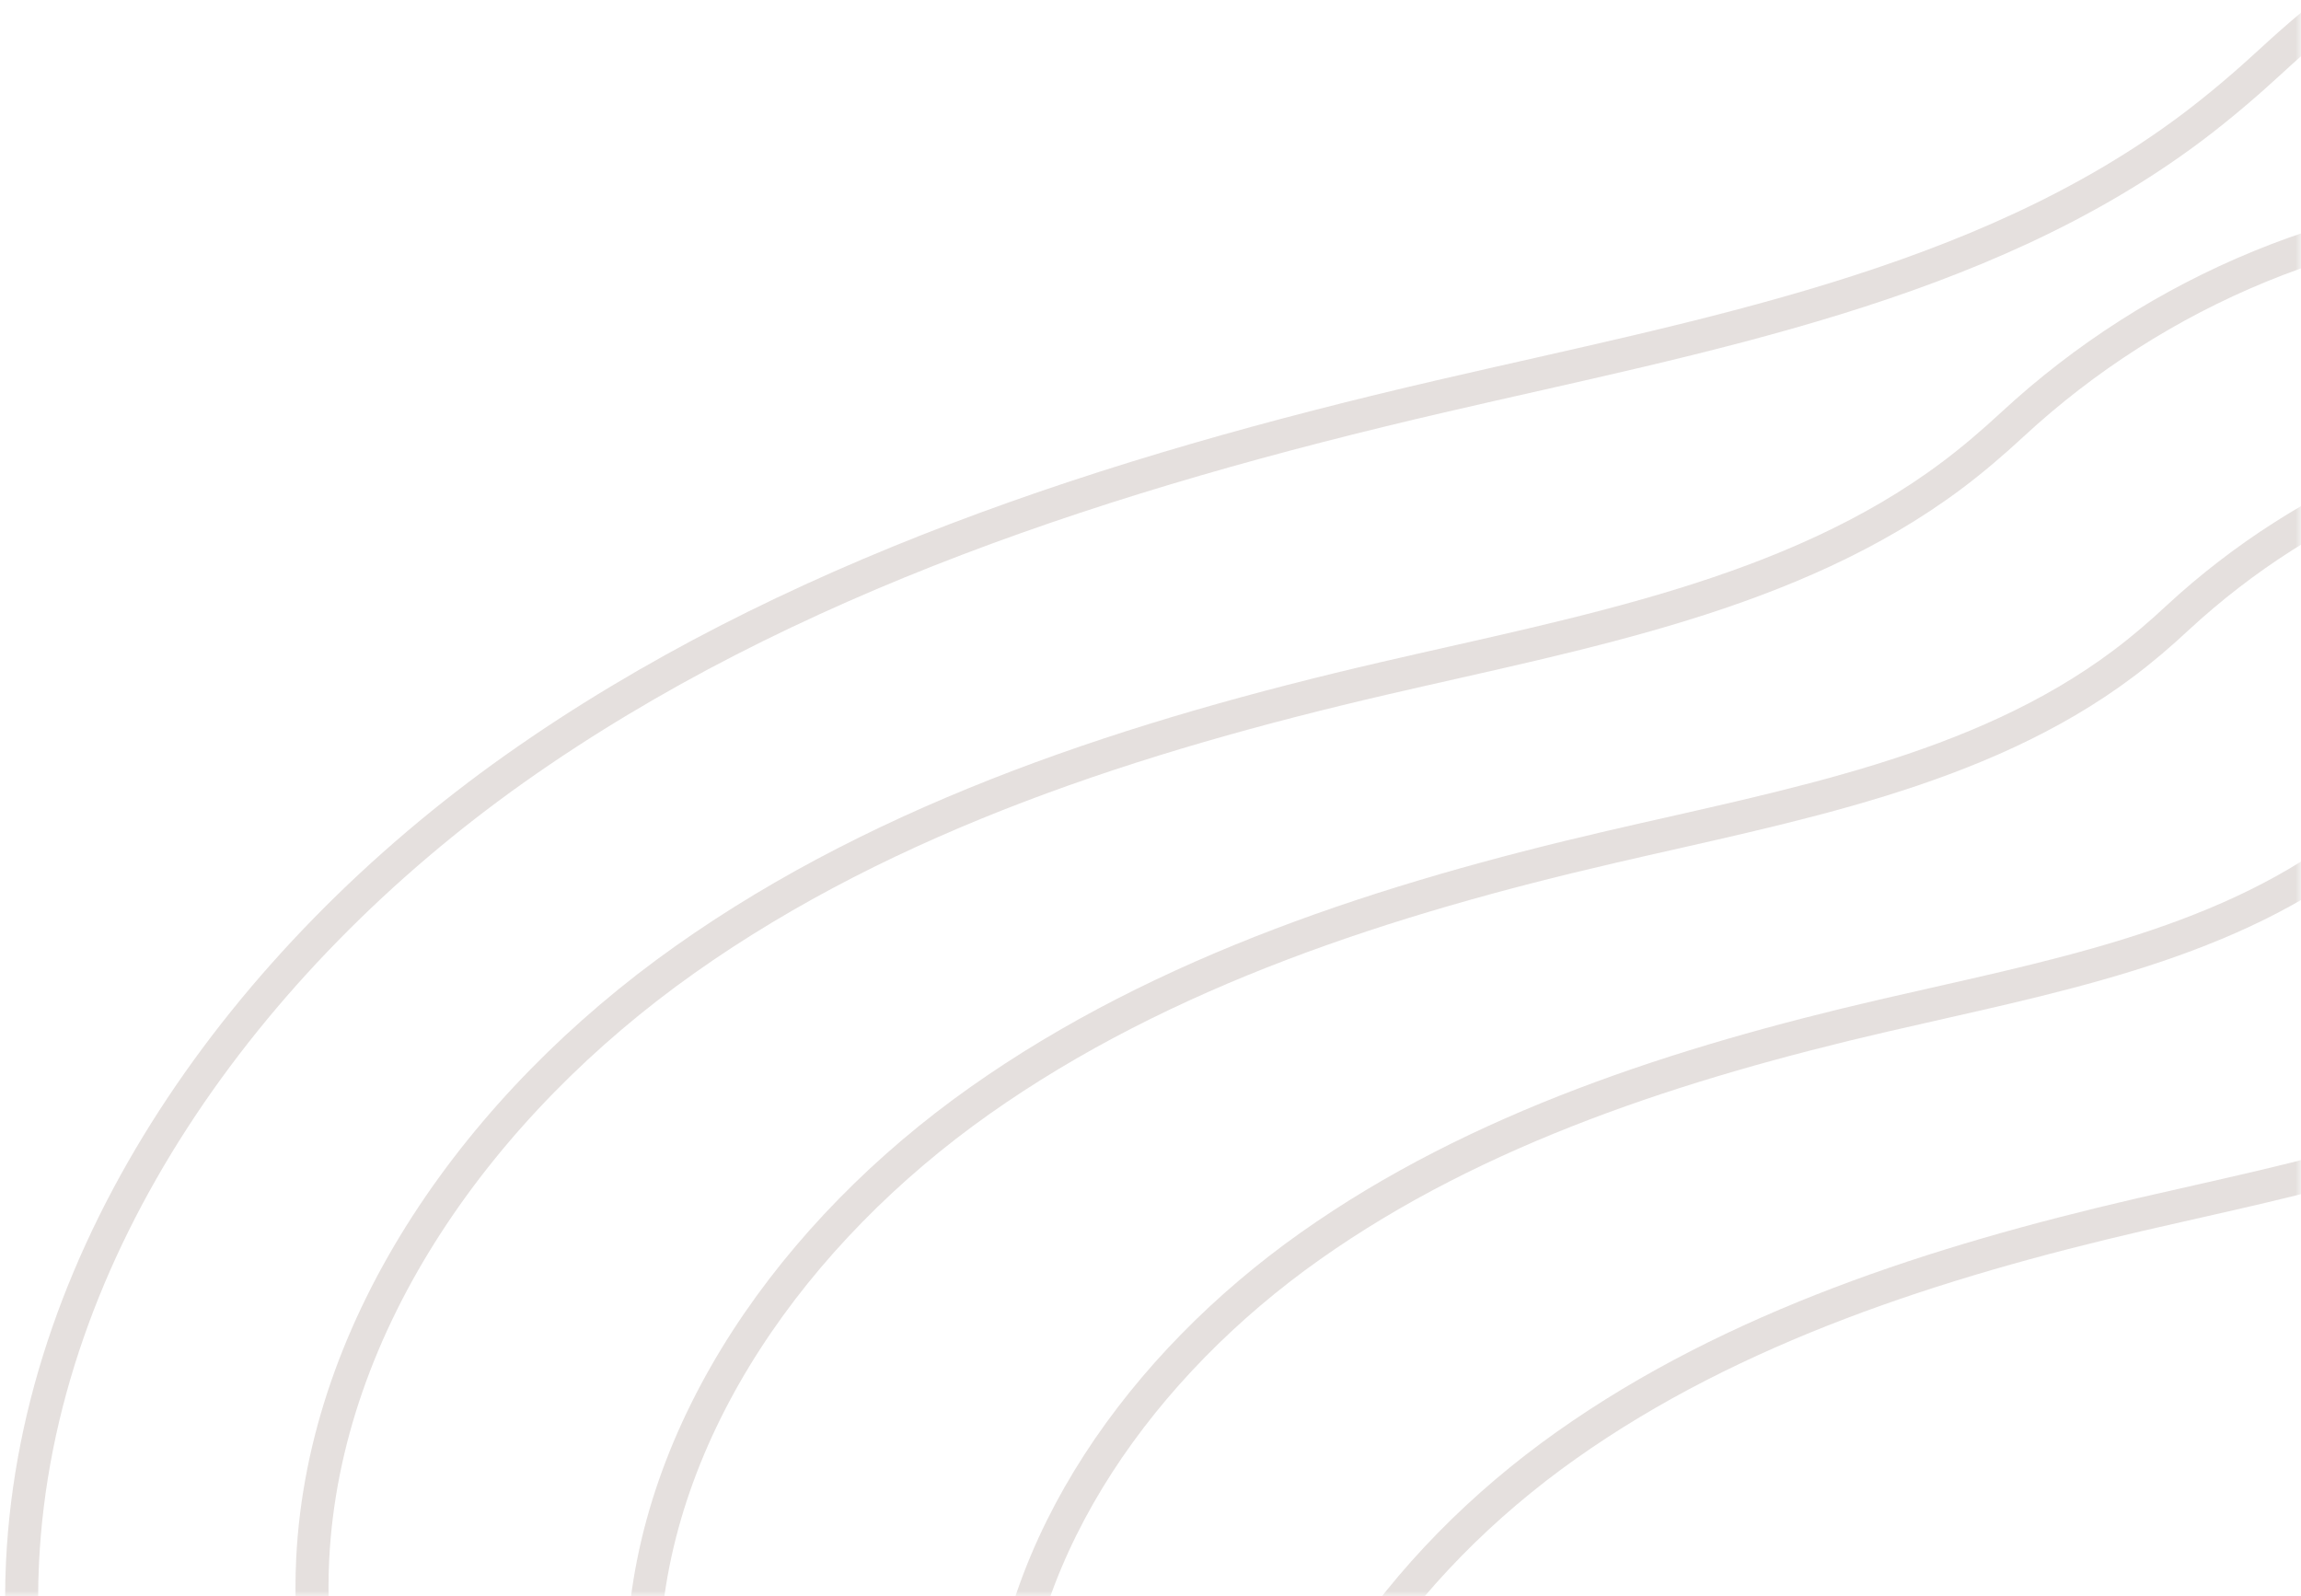 <svg width="209" height="145" viewBox="0 0 209 145" fill="none" xmlns="http://www.w3.org/2000/svg">
<mask id="mask0_305_29" style="mask-type:alpha" maskUnits="userSpaceOnUse" x="0" y="0" width="209" height="145">
<rect width="209" height="145" fill="#C47A5F"/>
</mask>
<g mask="url(#mask0_305_29)">
<path d="M234.343 18.662C251.689 18.323 268.584 23.852 281.366 34.612C300.975 51.099 317.574 74.347 336.556 97.81C343.95 106.947 347.571 118.488 345.842 129.935C342.069 154.912 317.002 159.948 295.61 164.708C278.638 168.484 259.376 175.68 254.688 191.365C251.267 202.816 257.036 214.51 260.433 225.862C264.802 240.479 264.759 257.571 254.546 269.606C241.712 284.726 217.132 286.525 197.917 280.099C178.702 273.673 162.927 260.898 145.845 250.533C121.424 235.717 93.825 225.605 70.351 209.526C46.875 193.458 27.091 169.019 28.4 141.646C29.442 120.101 43.68 100.265 62.226 87.15C80.772 74.035 103.268 66.818 125.754 61.605C143.746 57.434 162.79 54.058 177.298 43.174C179.221 41.732 181.043 40.167 182.805 38.535C195.931 26.393 213.279 19.069 231.628 18.719L234.343 18.662Z" stroke="#513125" stroke-opacity="0.15" stroke-width="3" stroke-miterlimit="10"/>
<path d="M244.337 38.152C259.996 37.853 275.249 42.843 286.784 52.542C304.481 67.427 319.463 88.416 336.599 109.584C343.274 117.829 346.538 128.245 344.985 138.585C341.573 161.124 318.957 165.683 299.638 169.976C284.318 173.39 266.929 179.874 262.69 194.039C259.599 204.372 264.811 214.932 267.884 225.176C271.829 238.375 271.789 253.804 262.567 264.665C250.973 278.313 228.797 279.933 211.454 274.142C194.102 268.339 179.876 256.803 164.45 247.46C142.413 234.089 117.504 224.959 96.301 210.448C75.11 195.939 57.254 173.88 58.444 149.171C59.384 129.718 72.237 111.812 88.98 99.983C105.723 88.153 126.024 81.631 146.328 76.926C162.56 73.158 179.758 70.112 192.849 60.284C194.594 58.977 196.234 57.57 197.813 56.095C209.67 45.139 225.32 38.521 241.885 38.206L244.337 38.152Z" stroke="#513125" stroke-opacity="0.15" stroke-width="3" stroke-miterlimit="10"/>
<path d="M260.032 57.067C274.247 56.789 288.091 61.324 298.568 70.135C314.63 83.65 328.231 102.701 343.789 121.922C349.842 129.409 352.815 138.863 351.396 148.24C348.297 168.698 327.771 172.838 310.236 176.732C296.333 179.828 280.542 185.72 276.696 198.578C273.887 207.961 278.623 217.54 281.413 226.847C284.995 238.827 284.958 252.826 276.58 262.689C266.056 275.083 245.927 276.546 230.178 271.288C214.432 266.018 201.502 255.549 187.516 247.064C167.506 234.918 144.891 226.632 125.653 213.464C106.416 200.296 90.211 180.266 91.282 157.846C92.131 140.183 103.807 123.935 119.001 113.188C134.196 102.44 152.632 96.526 171.058 92.251C185.791 88.834 201.405 86.066 213.284 77.141C214.866 75.96 216.354 74.681 217.792 73.346C228.554 63.394 242.764 57.395 257.795 57.11L260.032 57.067Z" stroke="#513125" stroke-opacity="0.15" stroke-width="3" stroke-miterlimit="10"/>
<path d="M283.32 75.14C297.536 74.862 311.379 79.397 321.856 88.209C337.918 101.723 351.52 120.774 367.077 139.995C373.13 147.482 376.103 156.936 374.684 166.313C371.586 186.771 351.059 190.911 333.524 194.805C319.621 197.901 303.83 203.793 299.984 216.651C297.175 226.034 301.911 235.613 304.701 244.92C308.283 256.9 308.246 270.899 299.868 280.762C289.344 293.156 269.215 294.619 253.466 289.361C237.72 284.091 224.79 273.622 210.804 265.137C190.794 252.991 168.179 244.705 148.941 231.537C129.704 218.369 113.499 198.339 114.57 175.919C115.419 158.256 127.095 142.008 142.289 131.261C157.484 120.513 175.92 114.599 194.346 110.324C209.079 106.907 224.693 104.139 236.572 95.215C238.154 94.033 239.642 92.754 241.08 91.419C251.842 81.467 266.052 75.468 281.083 75.183L283.32 75.14Z" stroke="#513125" stroke-opacity="0.15" stroke-width="3" stroke-miterlimit="10"/>
<path d="M274.561 -20.826C297.51 -21.265 319.873 -13.947 336.792 0.271C362.734 22.088 384.702 52.862 409.821 83.896C419.604 95.98 424.389 111.252 422.101 126.405C417.104 159.442 383.939 166.125 355.634 172.422C333.18 177.419 307.685 186.932 301.469 207.698C296.939 222.857 304.59 238.318 309.076 253.341C314.855 272.69 314.808 295.302 301.282 311.234C284.303 331.252 251.792 333.635 226.355 325.133C200.917 316.63 180.056 299.715 157.449 286.005C125.133 266.399 88.616 253.006 57.553 231.742C26.491 210.479 0.312 178.134 2.043 141.911C3.411 113.399 22.266 87.15 46.801 69.791C71.345 52.446 101.104 42.895 130.871 35.994C154.673 30.469 179.885 26.008 199.071 11.603C201.616 9.688 204.029 7.624 206.359 5.475C223.733 -10.599 246.684 -20.284 270.965 -20.749L274.561 -20.826Z" stroke="#513125" stroke-opacity="0.15" stroke-width="3" stroke-miterlimit="10"/>
</g>
</svg>

